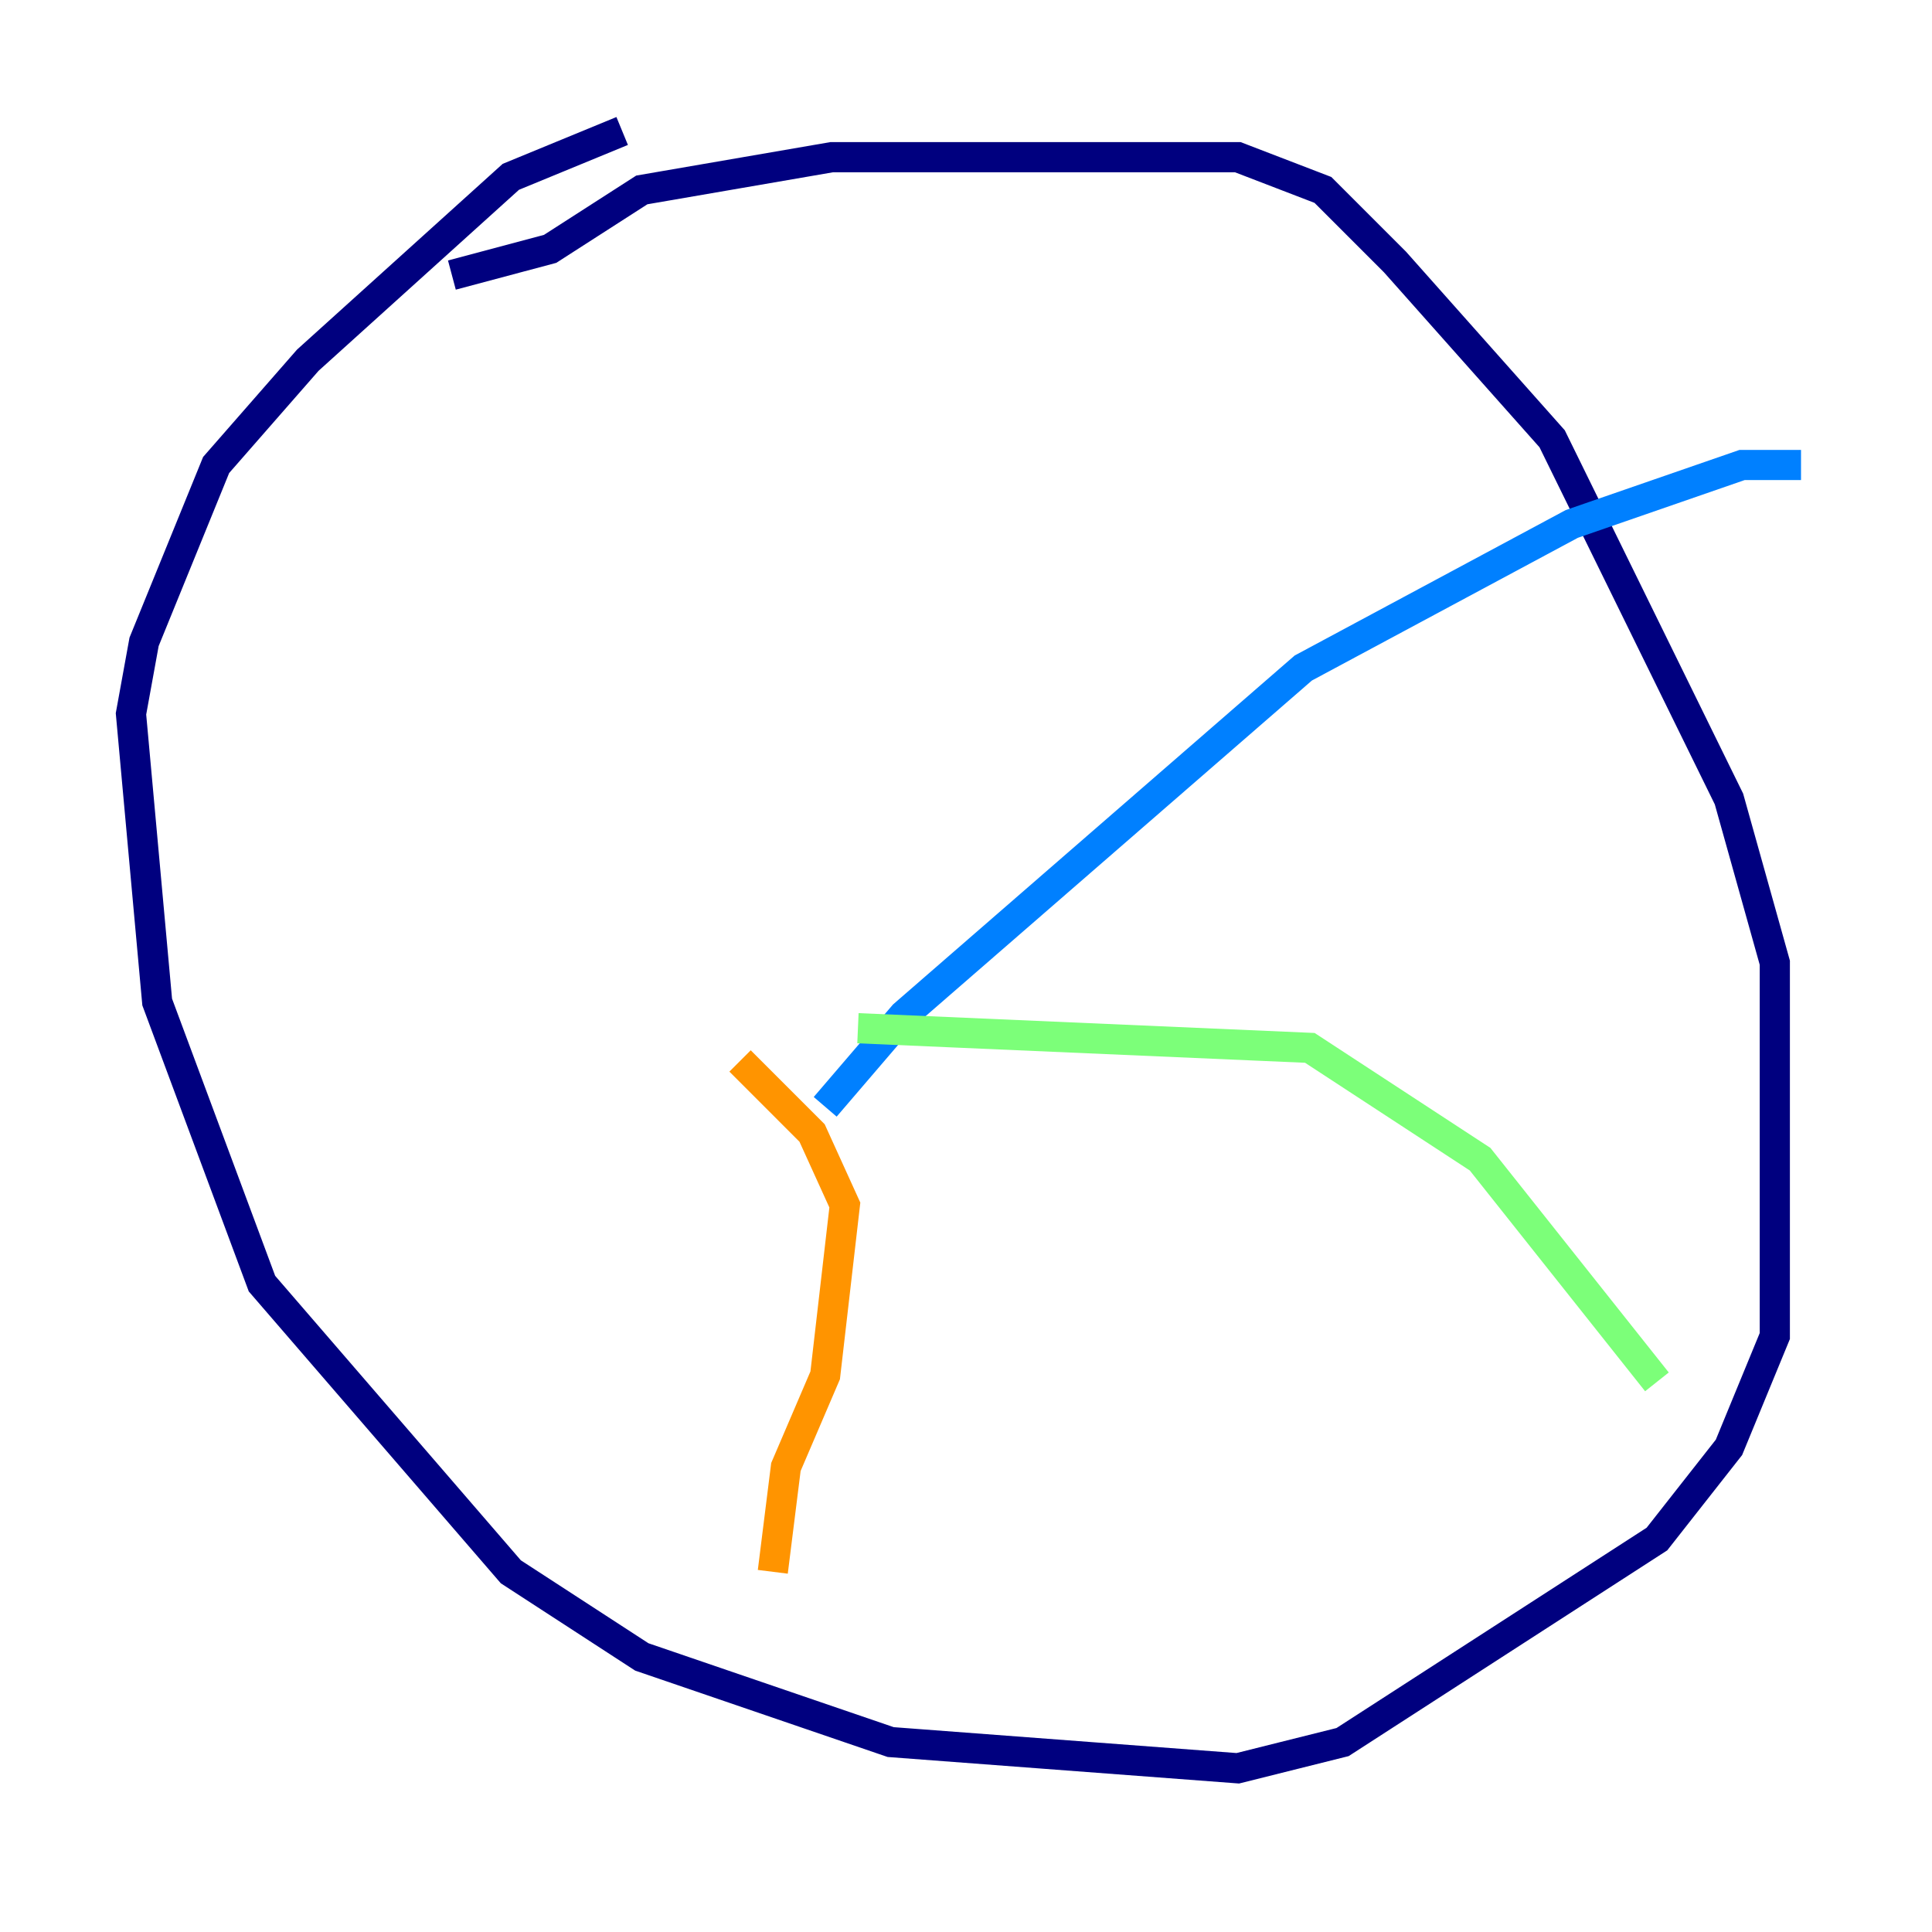 <?xml version="1.0" encoding="utf-8" ?>
<svg baseProfile="tiny" height="128" version="1.2" viewBox="0,0,128,128" width="128" xmlns="http://www.w3.org/2000/svg" xmlns:ev="http://www.w3.org/2001/xml-events" xmlns:xlink="http://www.w3.org/1999/xlink"><defs /><polyline fill="none" points="41.22,8.678 33.844,11.715 20.393,23.864 14.319,30.807 9.546,42.522 8.678,47.295 10.414,66.386 17.356,85.044 33.844,104.136 42.522,109.776 59.01,115.417 82.007,117.153 88.949,115.417 109.776,101.966 114.549,95.891 117.586,88.515 117.586,63.783 114.549,52.936 102.834,29.071 92.42,17.356 87.647,12.583 82.007,10.414 55.105,10.414 42.522,12.583 36.447,16.488 29.939,18.224" stroke="#00007f" stroke-width="2" /><polyline fill="none" points="54.671,73.329 59.878,67.254 86.346,44.258 104.136,34.712 115.417,30.807 119.322,30.807" stroke="#0080ff" stroke-width="2" /><polyline fill="none" points="56.841,68.122 86.78,69.424 98.061,76.8 109.776,91.552" stroke="#7cff79" stroke-width="2" /><polyline fill="none" points="49.031,70.291 53.803,75.064 55.973,79.837 54.671,91.119 52.068,97.193 51.2,104.136" stroke="#ff9400" stroke-width="2" /><polyline fill="none" points="52.068,66.386 52.068,66.386" stroke="#7f0000" stroke-width="2" /></svg>